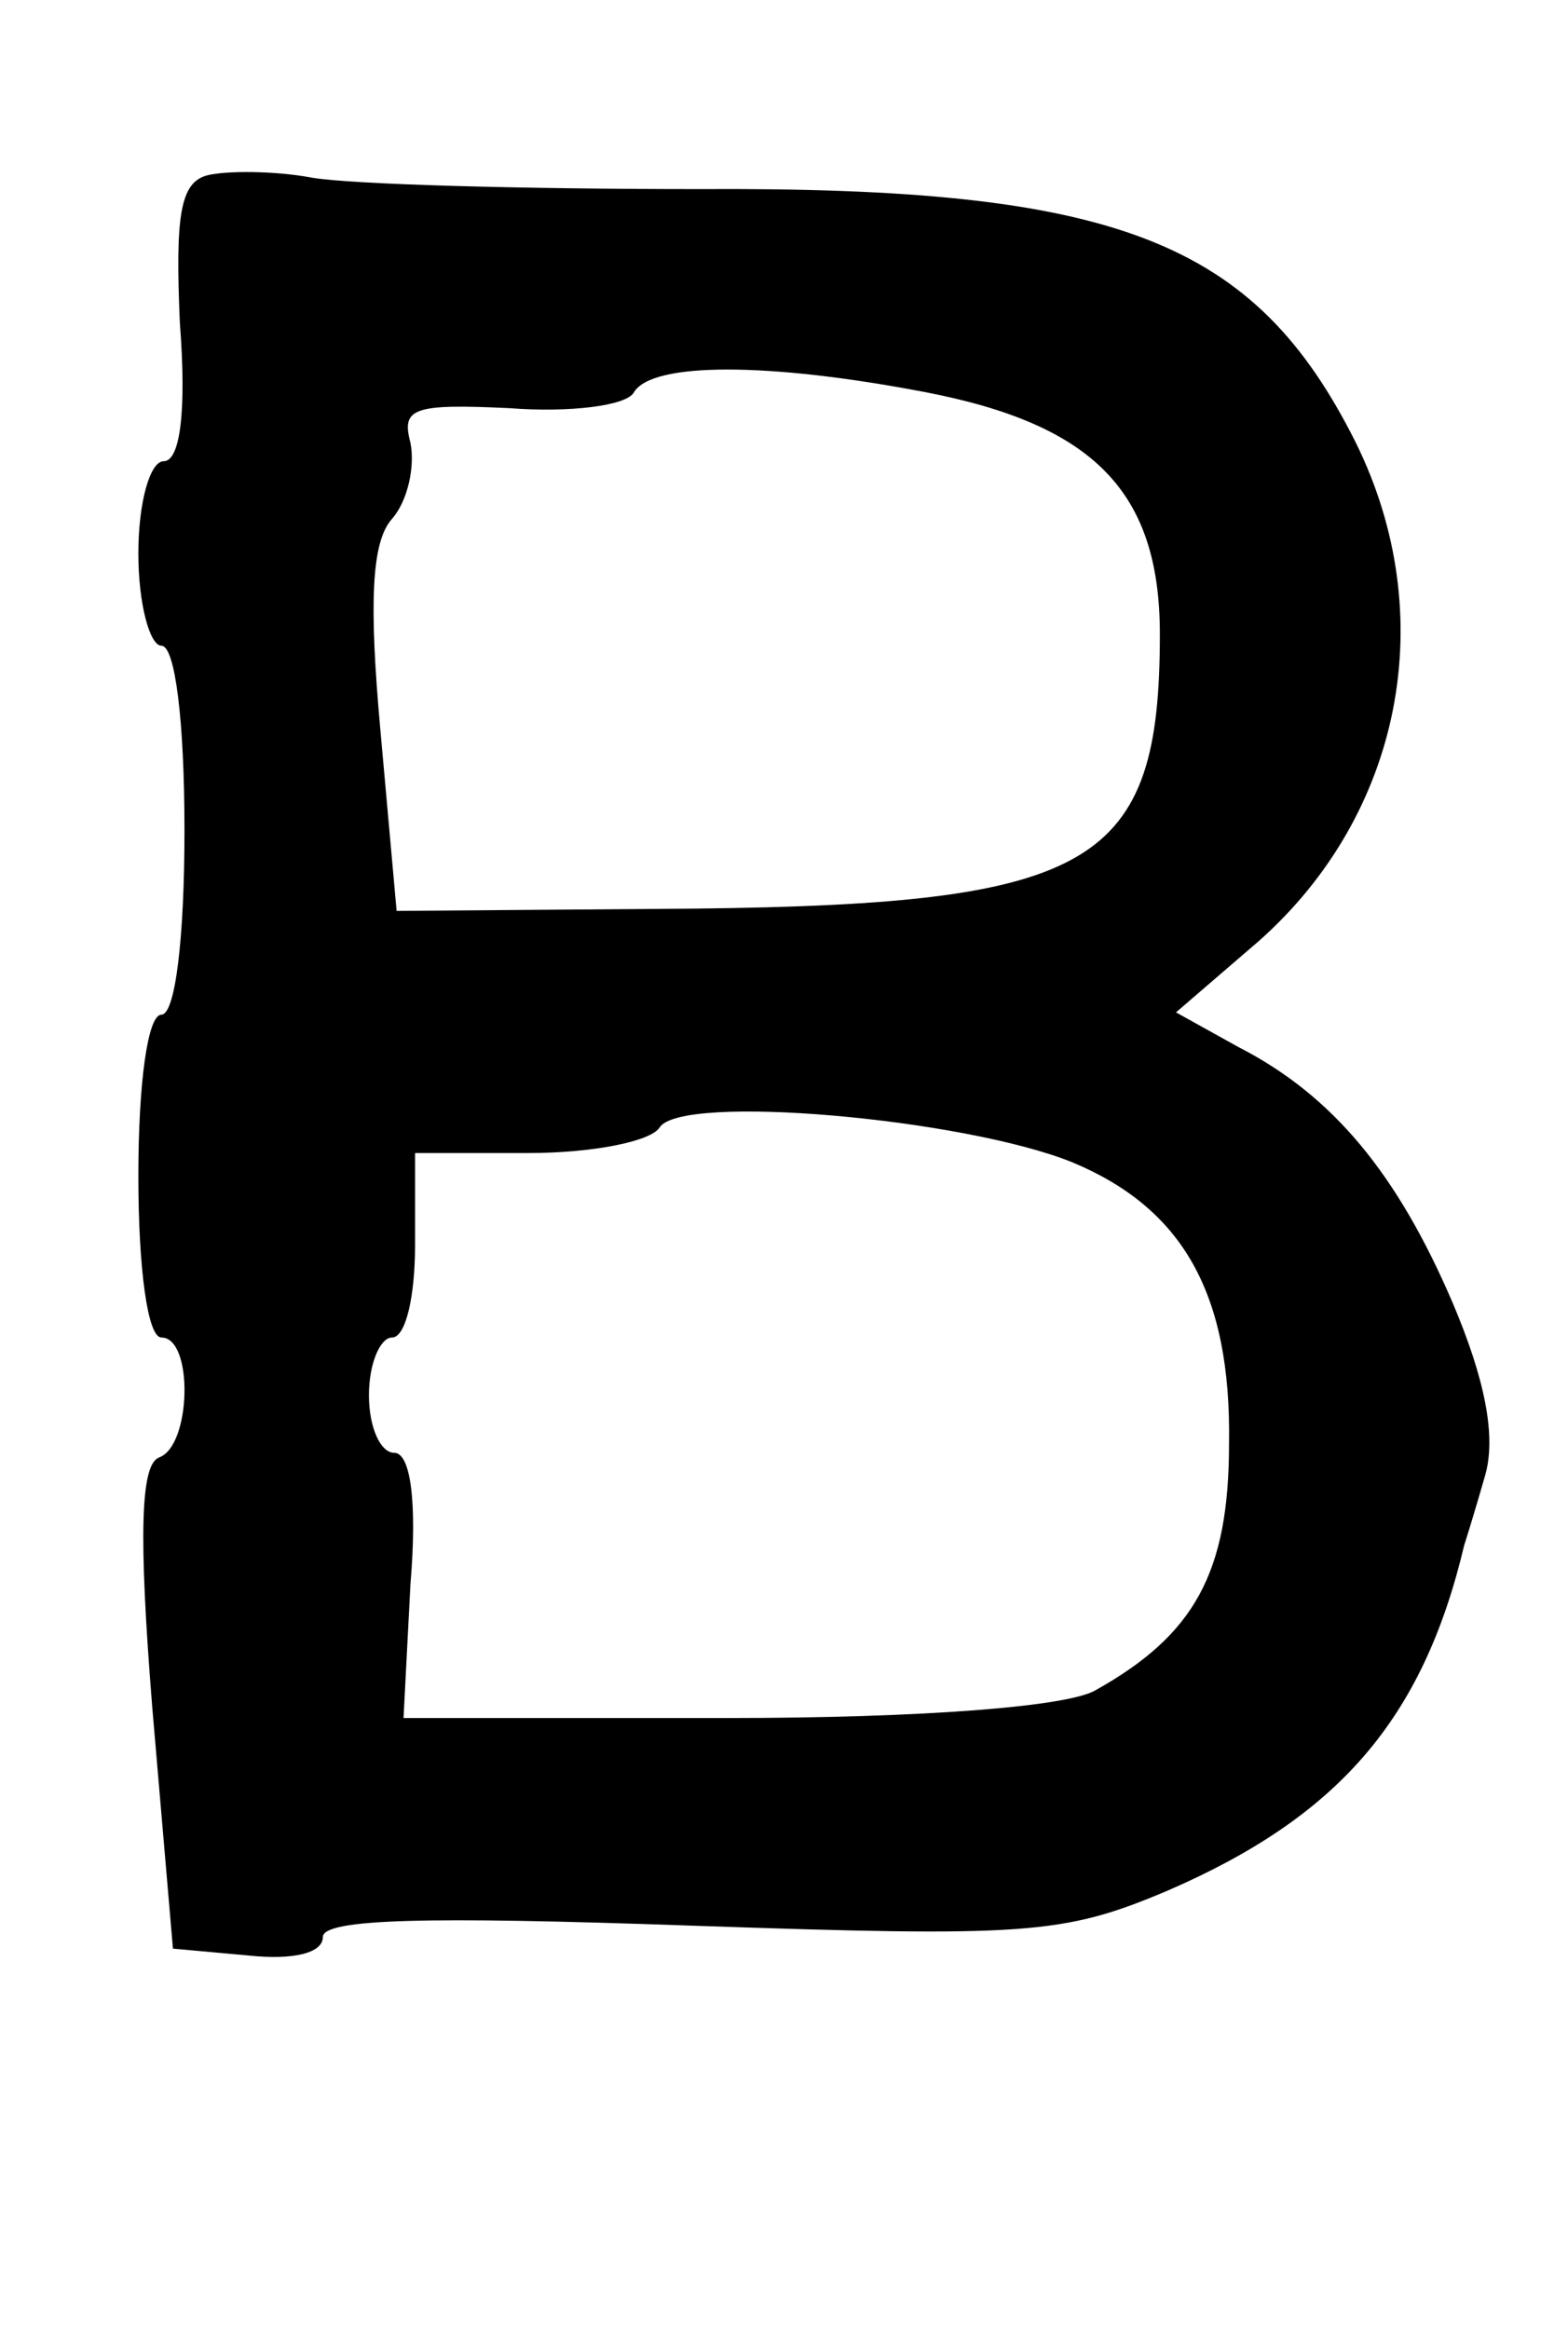<?xml version="1.0" standalone="no"?>
<!DOCTYPE svg PUBLIC "-//W3C//DTD SVG 20010904//EN"
 "http://www.w3.org/TR/2001/REC-SVG-20010904/DTD/svg10.dtd">
<svg version="1.0" xmlns="http://www.w3.org/2000/svg"
 width="68pt" height="101pt" viewBox="0 0 68 101"
 preserveAspectRatio="xMidYMid meet">
<g transform="translate(0,101) scale(0.1,-0.1)"
fill="#000000" stroke="none">
<path d="M90 934 c-12 -3 -14 -18 -12 -64 3 -39 0 -60 -7 -60 -6 0 -11 -18
-11 -40 0 -22 5 -40 10 -40 6 0 10 -33 10 -80 0 -47 -4 -80 -10 -80 -6 0 -10
-30 -10 -70 0 -40 4 -70 10 -70 14 0 13 -47 -1 -52 -8 -3 -9 -33 -3 -108 l9
-105 33 -3 c19 -2 32 1 32 8 0 8 45 9 159 5 146 -5 162 -4 207 15 74 32 111
74 129 150 1 3 5 16 9 30 5 17 0 42 -14 75 -24 56 -52 90 -93 111 l-27 15 36
31 c62 55 79 141 42 216 -44 88 -104 111 -285 110 -76 0 -151 2 -168 5 -16 3
-37 3 -45 1z m311 -94 c73 -14 102 -43 102 -105 0 -100 -28 -117 -201 -119
l-130 -1 -7 78 c-5 55 -4 82 5 92 7 8 10 23 8 33 -4 15 1 17 43 15 26 -2 51 1
54 7 8 13 58 13 126 0z m64 -334 c48 -20 69 -57 68 -122 0 -56 -15 -83 -58
-107 -12 -7 -74 -12 -160 -12 l-140 0 3 58 c3 36 0 57 -7 57 -6 0 -11 11 -11
25 0 14 5 25 10 25 6 0 10 18 10 40 l0 40 49 0 c28 0 53 5 57 11 9 15 132 4
179 -15z"/>
</g>
</svg>
